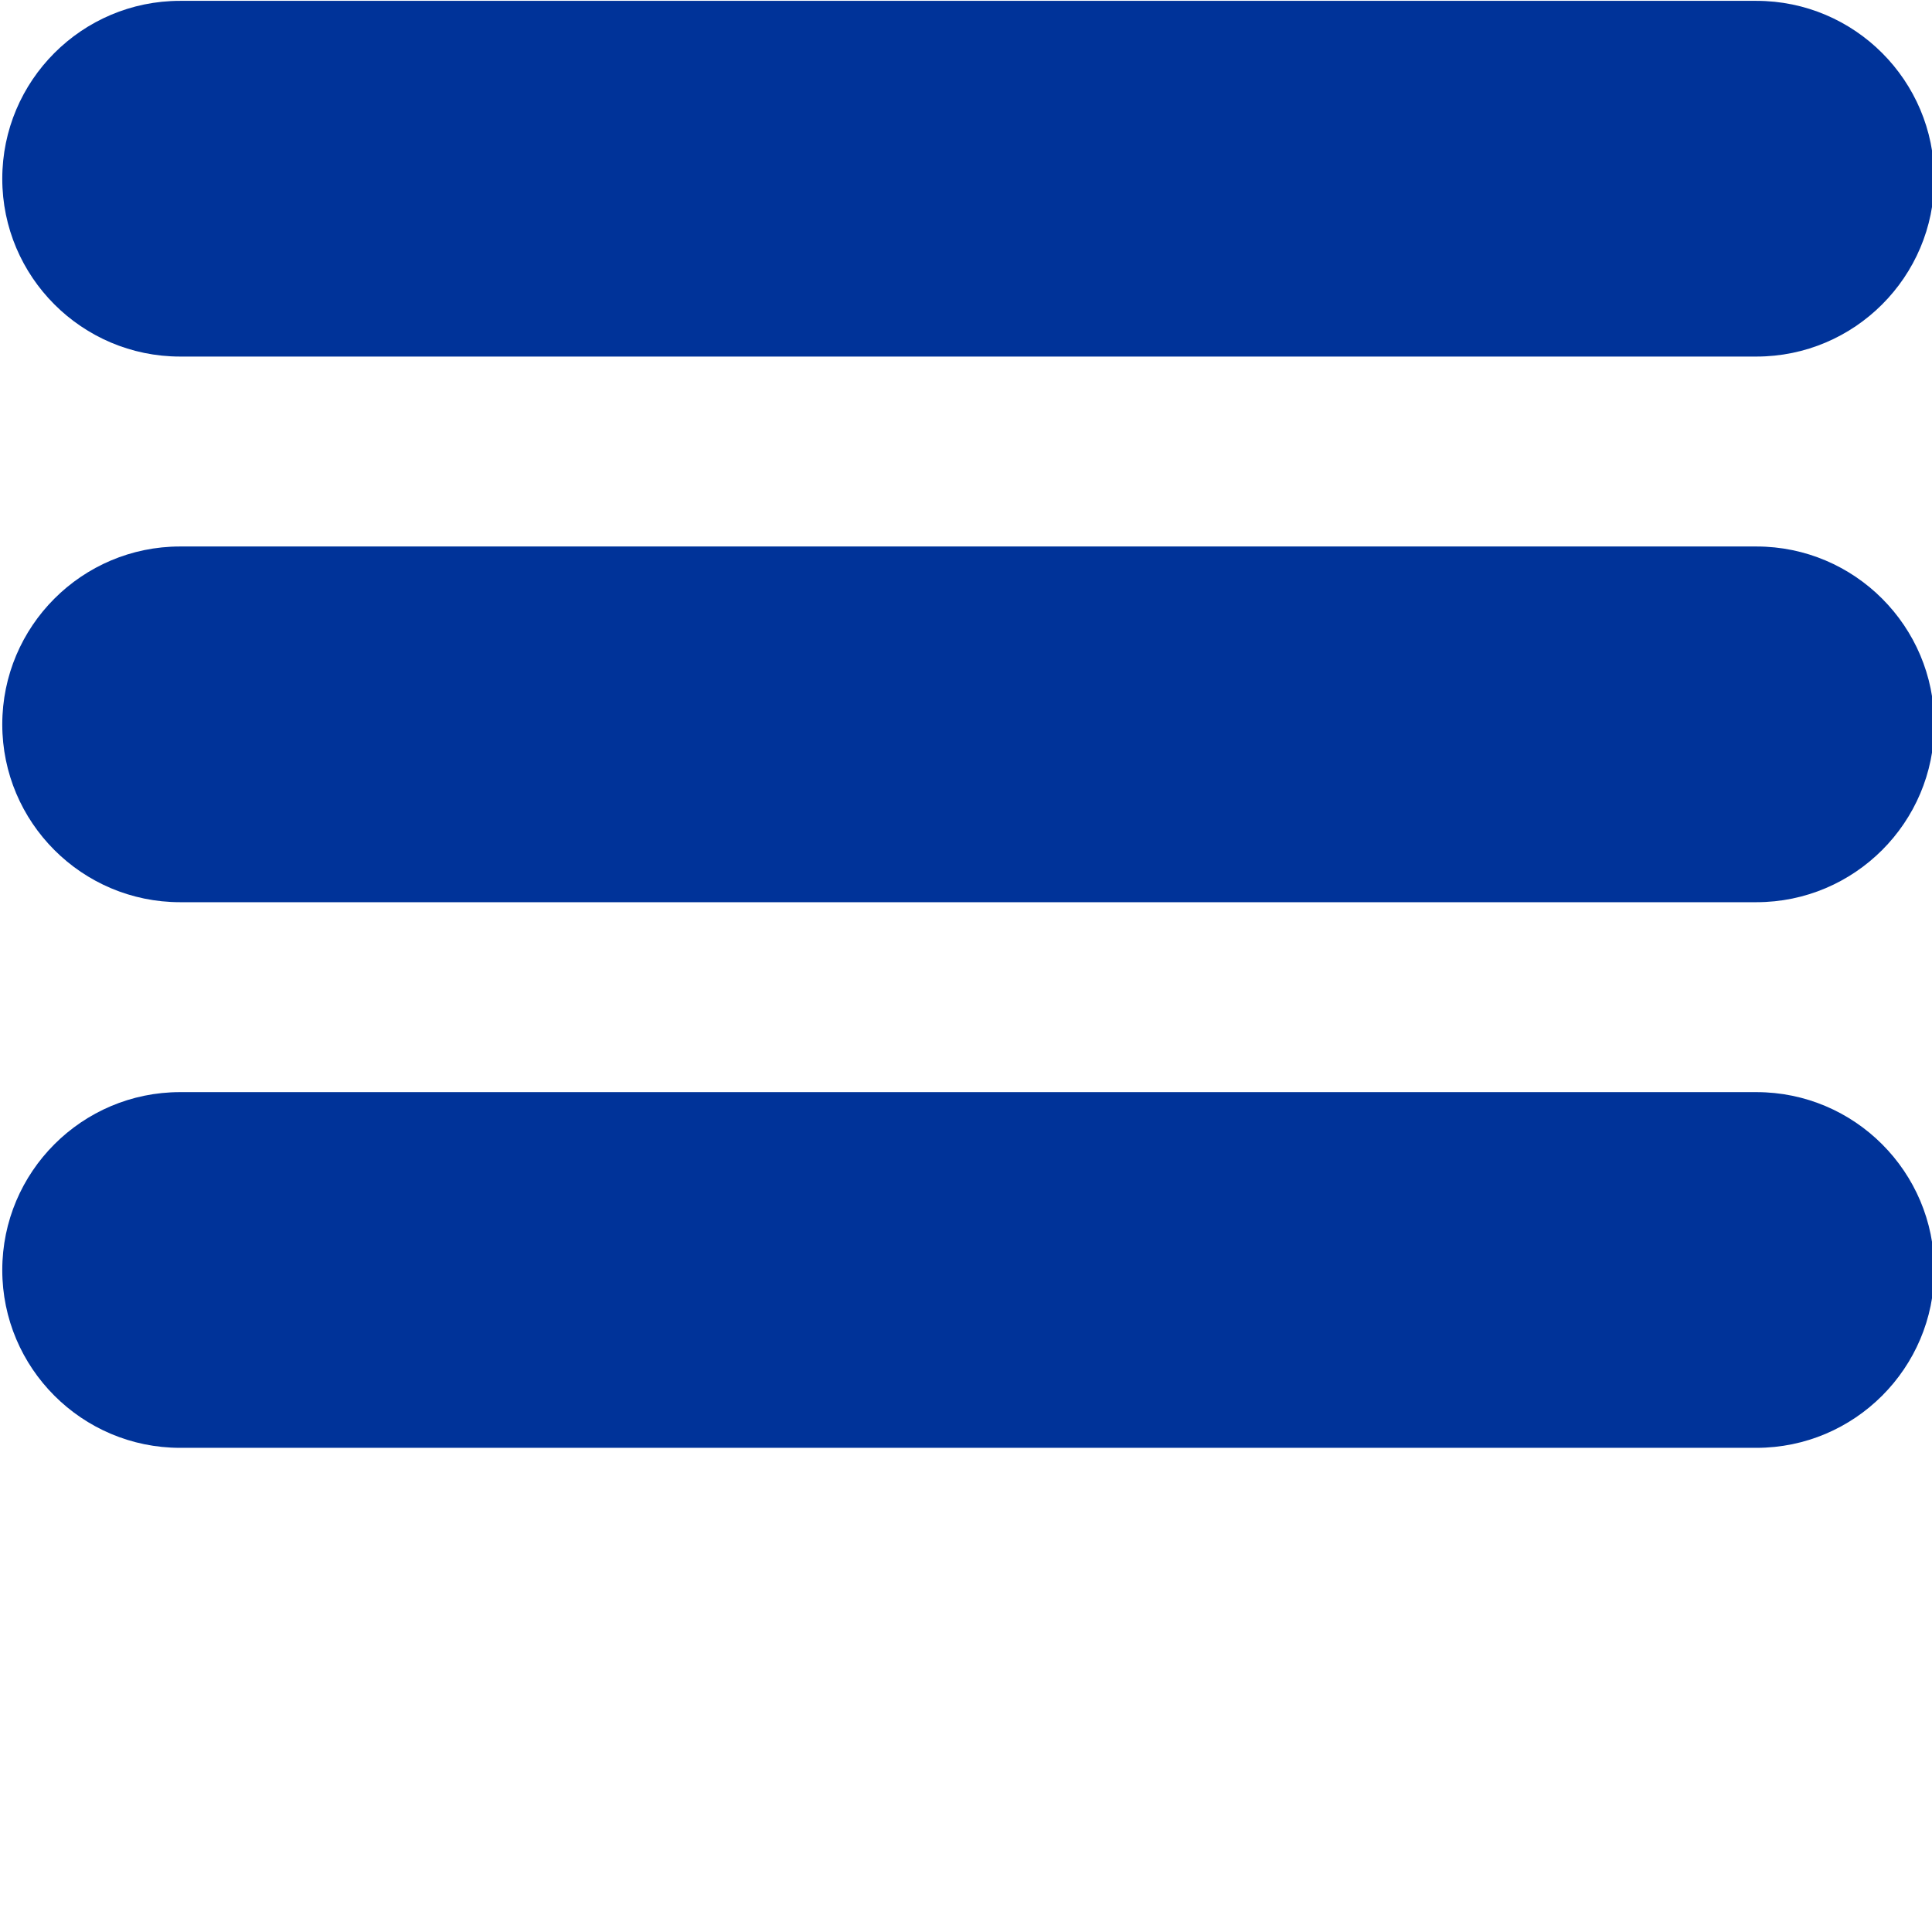 <?xml version="1.0" encoding="UTF-8" standalone="no"?>
<svg
   xmlns:dc="http://purl.org/dc/elements/1.1/"
   xmlns:cc="http://creativecommons.org/ns#"
   xmlns:rdf="http://www.w3.org/1999/02/22-rdf-syntax-ns#"
   xmlns:svg="http://www.w3.org/2000/svg"
   xmlns="http://www.w3.org/2000/svg"
   xmlns:sodipodi="http://sodipodi.sourceforge.net/DTD/sodipodi-0.dtd"
   xmlns:inkscape="http://www.inkscape.org/namespaces/inkscape"
   inkscape:version="1.0 (4035a4fb49, 2020-05-01)"
   sodipodi:docname="open-menu.svg"
   version="1.1"
   class=""
   width="512px"
   viewBox="0 0 512 512"
   height="512px"
   enable-background="new 0 0 512 512"
   id="Layer_1">
  <defs
     id="defs13" />
  <sodipodi:namedview
     inkscape:current-layer="Layer_1"
     inkscape:window-maximized="1"
     inkscape:window-y="19"
     inkscape:window-x="-8"
     inkscape:cy="183.71765"
     inkscape:cx="256"
     inkscape:zoom="1.6601562"
     showgrid="false"
     id="namedview11"
     inkscape:window-height="987"
     inkscape:window-width="1680"
     inkscape:pageshadow="2"
     inkscape:pageopacity="0"
     guidetolerance="10"
     gridtolerance="10"
     objecttolerance="10"
     borderopacity="1"
     bordercolor="#666666"
     pagecolor="#ffffff" />
  <g
     style="fill:#003399;fill-opacity:1"
     transform="translate(0.602,-64.042)"
     id="g8">
    <path
       style="fill:#003399;fill-opacity:1"
       id="path2"
       fill="#ffffff"
       data-old_color="#000000"
       class="active-path"
       data-original="#000000"
       d="M 464.883,64.267 H 47.117 C 21.137,64.267 0,85.403 0,111.416 c 0,25.98 21.137,47.117 47.117,47.117 h 417.766 c 25.98,0 47.117,-21.137 47.117,-47.117 0,-26.013 -21.137,-47.149 -47.117,-47.149 z" />
    <path
       style="fill:#003399;fill-opacity:1"
       id="path4"
       fill="#ffffff"
       data-old_color="#000000"
       class="active-path"
       data-original="#000000"
       d="M 464.883,208.867 H 47.117 C 21.137,208.867 0,230.003 0,256.016 c 0,25.98 21.137,47.117 47.117,47.117 h 417.766 c 25.98,0 47.117,-21.137 47.117,-47.117 0,-26.013 -21.137,-47.149 -47.117,-47.149 z" />
    <path
       style="fill:#003399;fill-opacity:1"
       id="path6"
       fill="#ffffff"
       data-old_color="#000000"
       class="active-path"
       data-original="#000000"
       d="M 464.883,353.467 H 47.117 C 21.137,353.467 0,374.604 0,400.616 c 0,25.98 21.137,47.117 47.117,47.117 h 417.766 c 25.98,0 47.117,-21.137 47.117,-47.117 0,-26.012 -21.137,-47.149 -47.117,-47.149 z" />
  </g>
</svg>
